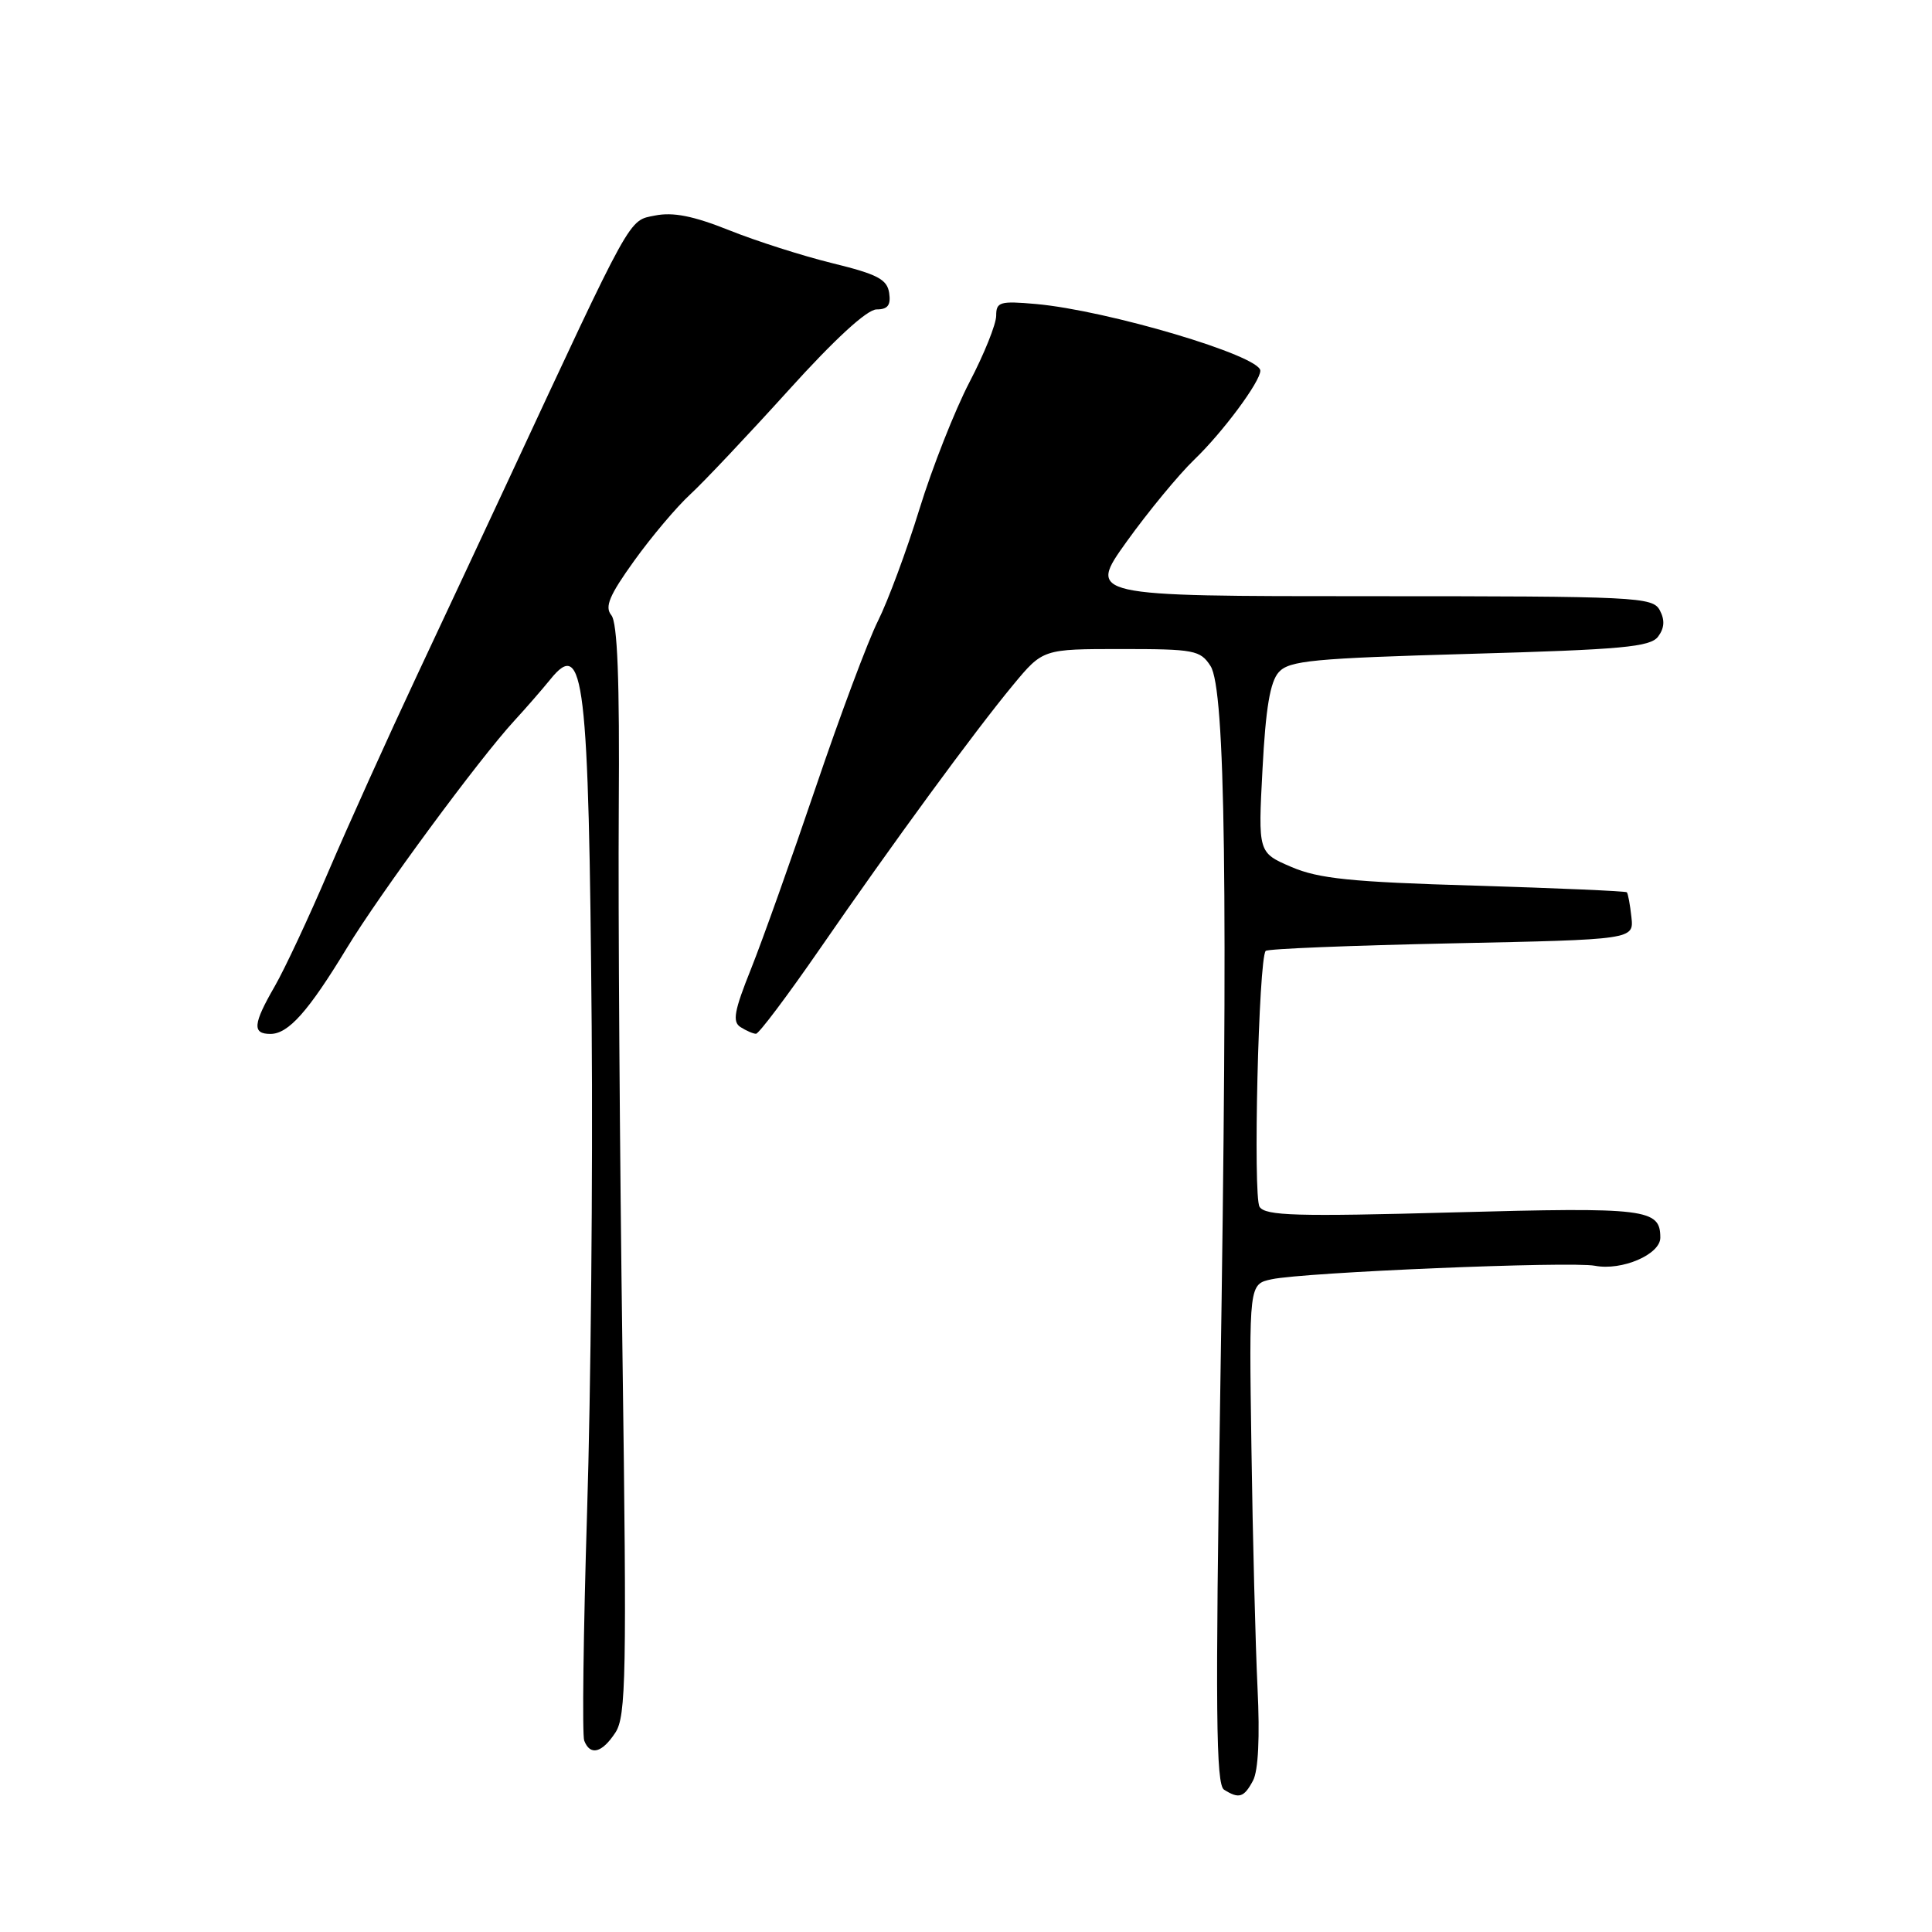 <?xml version="1.0" encoding="UTF-8" standalone="no"?>
<!DOCTYPE svg PUBLIC "-//W3C//DTD SVG 1.1//EN" "http://www.w3.org/Graphics/SVG/1.1/DTD/svg11.dtd" >
<svg xmlns="http://www.w3.org/2000/svg" xmlns:xlink="http://www.w3.org/1999/xlink" version="1.1" viewBox="0 0 256 256">
 <g >
 <path fill="currentColor"
d=" M 166.03 235.94 C 166.73 234.64 166.95 230.15 166.63 223.69 C 166.36 218.09 165.99 203.75 165.82 191.82 C 165.50 170.15 165.50 170.15 168.50 169.51 C 172.82 168.58 208.13 167.11 211.33 167.72 C 214.91 168.41 220.00 166.22 220.00 164.00 C 220.00 160.17 218.20 159.95 192.54 160.65 C 171.81 161.22 167.67 161.10 166.90 159.91 C 166.01 158.55 166.77 127.05 167.71 126.00 C 167.96 125.72 179.04 125.28 192.33 125.00 C 216.50 124.50 216.50 124.50 216.17 121.51 C 215.99 119.86 215.72 118.39 215.56 118.23 C 215.41 118.08 206.33 117.68 195.39 117.35 C 179.02 116.87 174.72 116.43 171.10 114.87 C 166.70 112.98 166.70 112.98 167.29 101.89 C 167.71 93.84 168.30 90.32 169.45 89.06 C 170.83 87.53 174.01 87.23 194.76 86.64 C 214.97 86.07 218.68 85.73 219.71 84.35 C 220.55 83.22 220.62 82.16 219.93 80.86 C 218.98 79.10 216.98 79.00 181.52 79.00 C 144.11 79.00 144.11 79.00 149.30 71.75 C 152.16 67.77 156.18 62.90 158.22 60.93 C 162.00 57.31 167.00 50.57 167.00 49.12 C 167.00 47.14 146.77 41.13 137.25 40.28 C 132.49 39.86 132.00 40.01 132.00 41.83 C 132.00 42.95 130.41 46.91 128.46 50.64 C 126.52 54.37 123.53 61.94 121.83 67.46 C 120.13 72.98 117.65 79.65 116.33 82.29 C 115.01 84.92 111.31 94.82 108.10 104.29 C 104.89 113.75 101.03 124.59 99.52 128.37 C 97.27 133.98 97.02 135.40 98.13 136.10 C 98.89 136.58 99.80 136.98 100.17 136.98 C 100.55 136.99 104.34 131.94 108.62 125.75 C 118.37 111.62 129.13 96.93 134.25 90.75 C 138.19 86.00 138.19 86.00 148.57 86.00 C 158.24 86.00 159.05 86.15 160.40 88.25 C 162.37 91.30 162.73 118.01 161.69 184.40 C 161.03 226.77 161.12 236.46 162.19 237.14 C 164.17 238.39 164.83 238.19 166.03 235.94 Z  M 81.54 229.58 C 82.96 227.42 83.06 222.03 82.48 179.33 C 82.12 153.02 81.90 120.56 81.99 107.20 C 82.11 90.09 81.82 82.48 81.00 81.51 C 80.10 80.41 80.74 78.89 84.03 74.31 C 86.33 71.11 89.67 67.15 91.47 65.50 C 93.26 63.85 99.10 57.66 104.45 51.75 C 110.59 44.95 114.89 41.00 116.15 41.00 C 117.63 41.00 118.06 40.44 117.82 38.82 C 117.55 37.01 116.27 36.34 110.31 34.88 C 106.36 33.91 100.19 31.94 96.60 30.50 C 91.87 28.61 89.18 28.08 86.79 28.56 C 83.24 29.27 83.91 28.06 67.18 64.00 C 64.49 69.78 59.12 81.25 55.25 89.50 C 51.38 97.75 46.10 109.45 43.51 115.50 C 40.93 121.55 37.73 128.38 36.41 130.68 C 33.52 135.69 33.40 137.00 35.83 137.00 C 38.21 137.00 40.85 134.04 45.96 125.62 C 50.35 118.39 63.45 100.61 68.15 95.50 C 69.67 93.85 71.82 91.38 72.94 90.00 C 77.38 84.50 78.02 89.81 78.40 136.00 C 78.56 155.53 78.29 184.50 77.79 200.39 C 77.30 216.28 77.13 229.89 77.41 230.64 C 78.20 232.69 79.77 232.28 81.54 229.58 Z "/>
</g>
</svg>